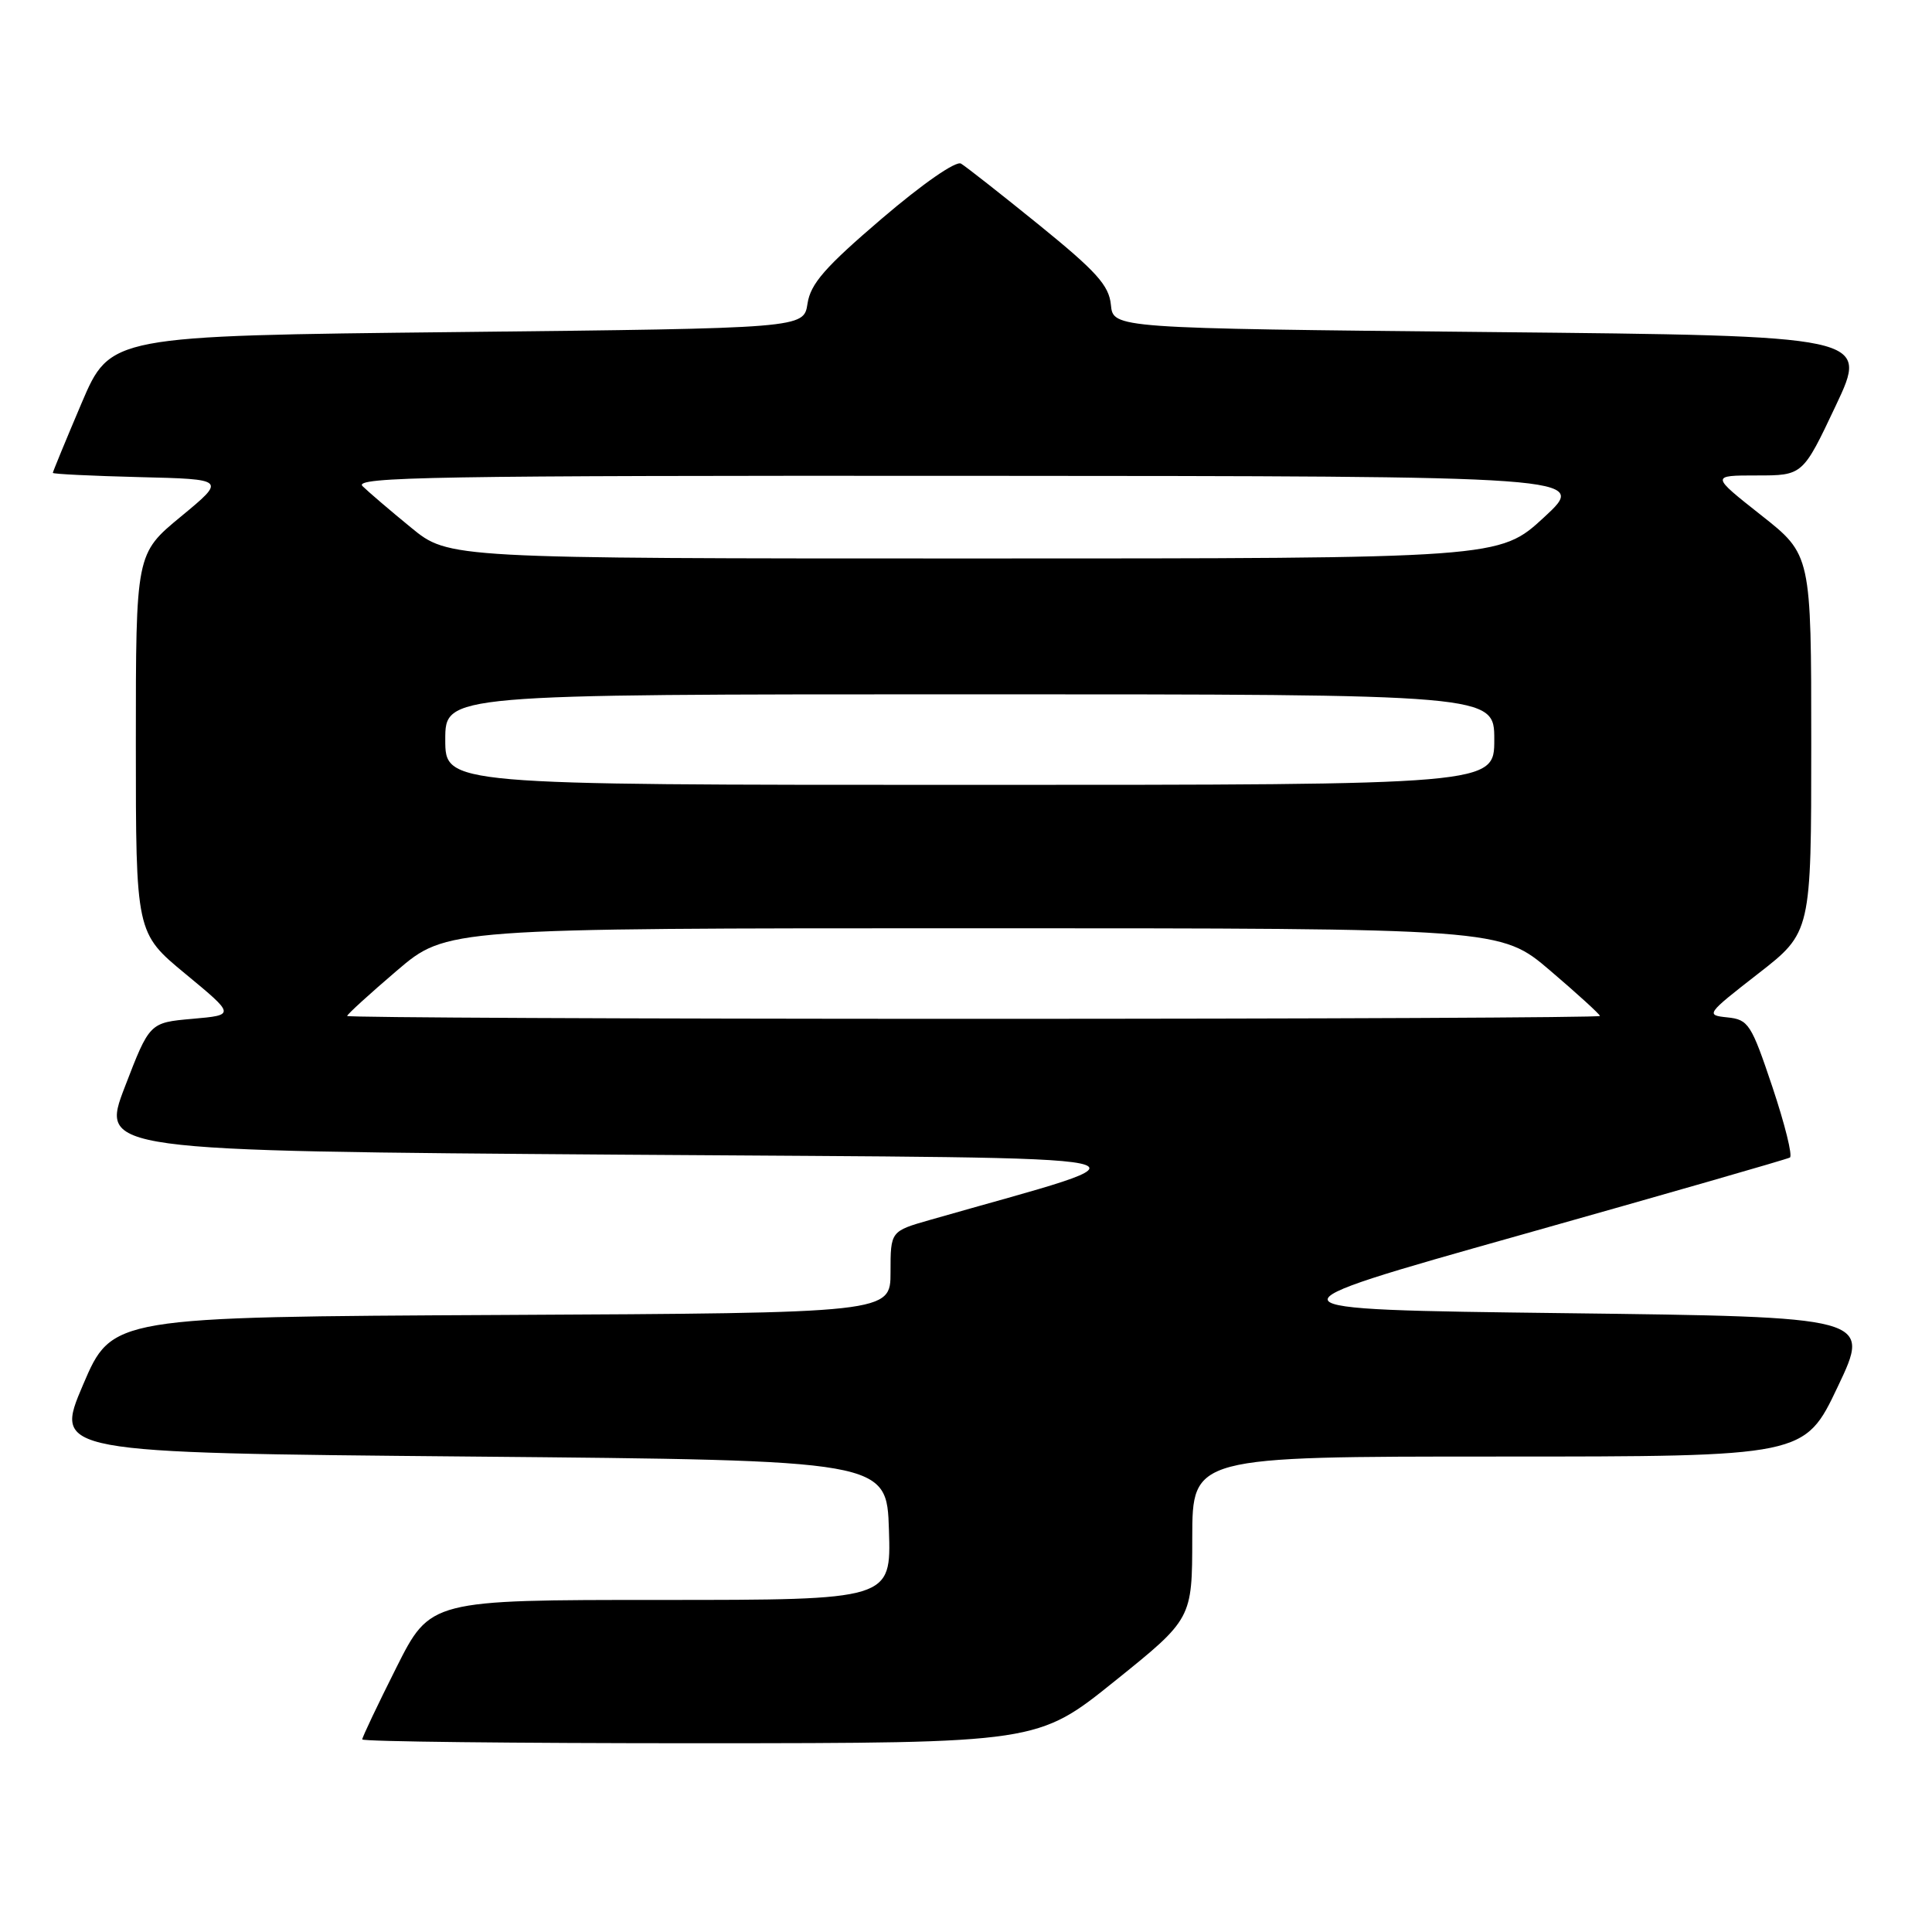 <?xml version="1.0" encoding="UTF-8" standalone="no"?>
<!DOCTYPE svg PUBLIC "-//W3C//DTD SVG 1.1//EN" "http://www.w3.org/Graphics/SVG/1.1/DTD/svg11.dtd" >
<svg xmlns="http://www.w3.org/2000/svg" xmlns:xlink="http://www.w3.org/1999/xlink" version="1.1" viewBox="0 0 256 256">
 <g >
 <path fill="currentColor"
d=" M 147.73 222.74 C 157.97 214.50 157.97 214.50 157.98 203.75 C 158.00 193.00 158.00 193.00 198.56 193.00 C 239.12 193.00 239.12 193.00 243.51 183.75 C 247.91 174.50 247.91 174.50 207.20 174.00 C 166.50 173.50 166.50 173.50 201.50 163.64 C 220.75 158.21 236.80 153.60 237.17 153.38 C 237.55 153.16 236.50 148.96 234.86 144.05 C 232.05 135.67 231.68 135.10 228.89 134.81 C 225.98 134.51 226.07 134.38 232.96 129.02 C 240.00 123.54 240.00 123.54 240.00 98.52 C 240.00 73.50 240.00 73.50 233.34 68.25 C 226.69 63.00 226.69 63.00 232.78 63.00 C 238.88 63.00 238.88 63.00 243.25 53.75 C 247.62 44.50 247.62 44.50 197.56 44.00 C 147.50 43.50 147.50 43.50 147.20 40.39 C 146.95 37.82 145.29 35.98 137.70 29.82 C 132.64 25.72 127.98 22.06 127.34 21.68 C 126.66 21.28 122.25 24.35 116.84 28.97 C 109.33 35.39 107.40 37.59 107.00 40.23 C 106.50 43.50 106.50 43.50 60.55 44.00 C 14.61 44.50 14.61 44.50 10.80 53.44 C 8.71 58.36 7.00 62.51 7.00 62.66 C 7.00 62.81 12.17 63.06 18.48 63.22 C 29.96 63.50 29.96 63.50 23.98 68.44 C 18.00 73.37 18.00 73.37 18.00 98.50 C 18.00 123.62 18.00 123.62 24.59 129.06 C 31.17 134.50 31.17 134.50 25.50 135.00 C 19.82 135.50 19.82 135.50 16.55 144.00 C 13.28 152.50 13.28 152.50 82.39 153.00 C 158.63 153.55 154.52 152.68 123.25 161.64 C 118.00 163.14 118.00 163.14 118.00 168.56 C 118.00 173.98 118.00 173.98 66.42 174.24 C 14.84 174.50 14.84 174.50 11.00 183.50 C 7.16 192.50 7.16 192.50 62.33 193.00 C 117.50 193.50 117.50 193.50 117.79 202.75 C 118.08 212.00 118.08 212.00 87.55 212.00 C 57.02 212.00 57.02 212.00 52.51 220.98 C 50.03 225.92 48.00 230.19 48.00 230.48 C 48.00 230.77 68.14 230.99 92.75 230.99 C 137.50 230.97 137.50 230.97 147.73 222.74 Z  M 46.00 134.62 C 46.00 134.41 48.96 131.71 52.58 128.62 C 59.16 123.00 59.16 123.00 129.00 123.00 C 198.84 123.00 198.84 123.00 205.42 128.62 C 209.04 131.71 212.00 134.41 212.00 134.62 C 212.00 134.83 174.65 135.00 129.00 135.00 C 83.35 135.00 46.00 134.83 46.00 134.62 Z  M 59.00 98.00 C 59.00 92.00 59.00 92.00 128.50 92.00 C 198.00 92.00 198.00 92.00 198.00 98.00 C 198.00 104.00 198.00 104.00 128.50 104.00 C 59.00 104.00 59.00 104.00 59.00 98.00 Z  M 54.48 69.92 C 51.74 67.68 48.84 65.20 48.04 64.42 C 46.77 63.19 57.70 63.01 128.54 63.05 C 210.50 63.09 210.50 63.09 204.59 68.55 C 198.68 74.00 198.68 74.00 129.07 74.00 C 59.46 74.00 59.46 74.00 54.48 69.92 Z "/>
</g>
</svg>
